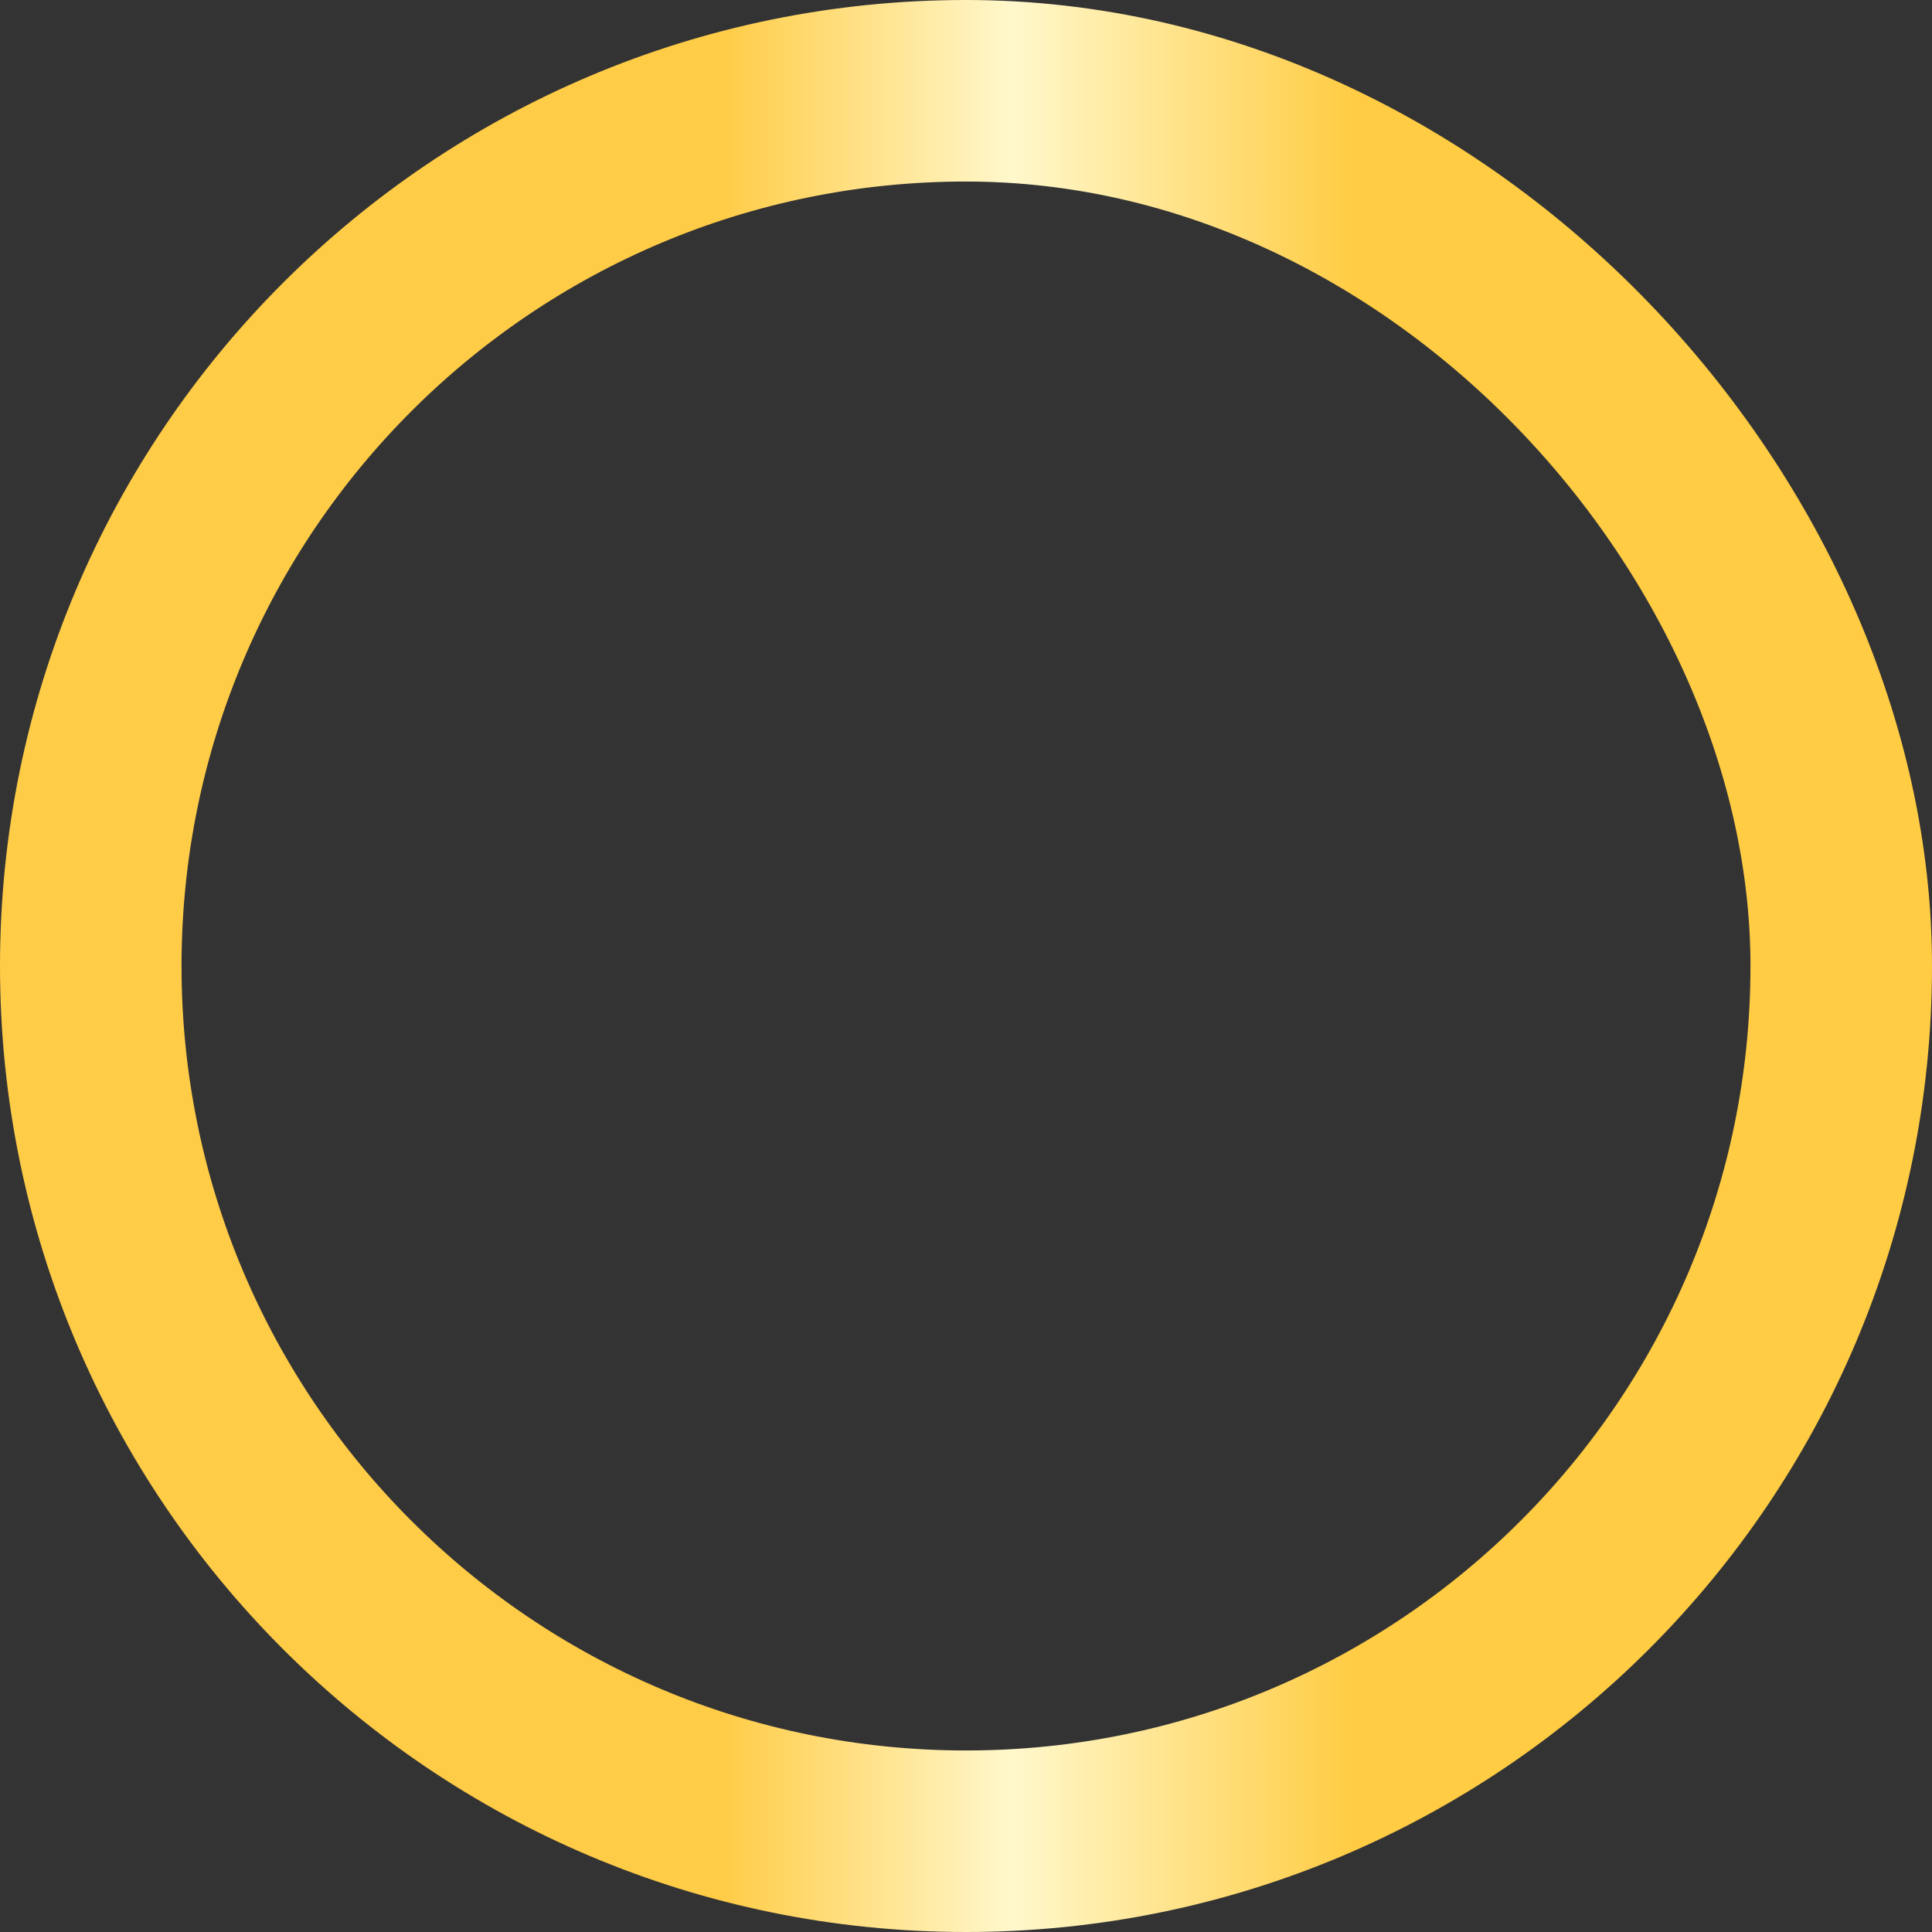 <svg width="149" height="149" viewBox="0 0 149 149" fill="none" xmlns="http://www.w3.org/2000/svg">
<rect x="0" y="0" width="149" height="149" fill="#333333" stroke="none"/>
<path id="Ellipse 35" d="M142 74.5C142 111.779 111.779 142 74.5 142C37.221 142 7 111.779 7 74.5C7 37.221 37.221 7 74.5 7C111.533 7 142 41.115 142 74.5Z" stroke="url(#paint0_linear_442_298)" stroke-width="14"/>
<defs>
<linearGradient id="paint0_linear_442_298" x1="55.696" y1="74.5" x2="104.587" y2="74.5" gradientUnits="userSpaceOnUse">
<stop stop-color="#FFCC47"/>
<stop offset="0.458" stop-color="#FFF8CC"/>
<stop offset="1" stop-color="#FFCC43"/>
</linearGradient>
</defs>
</svg>
